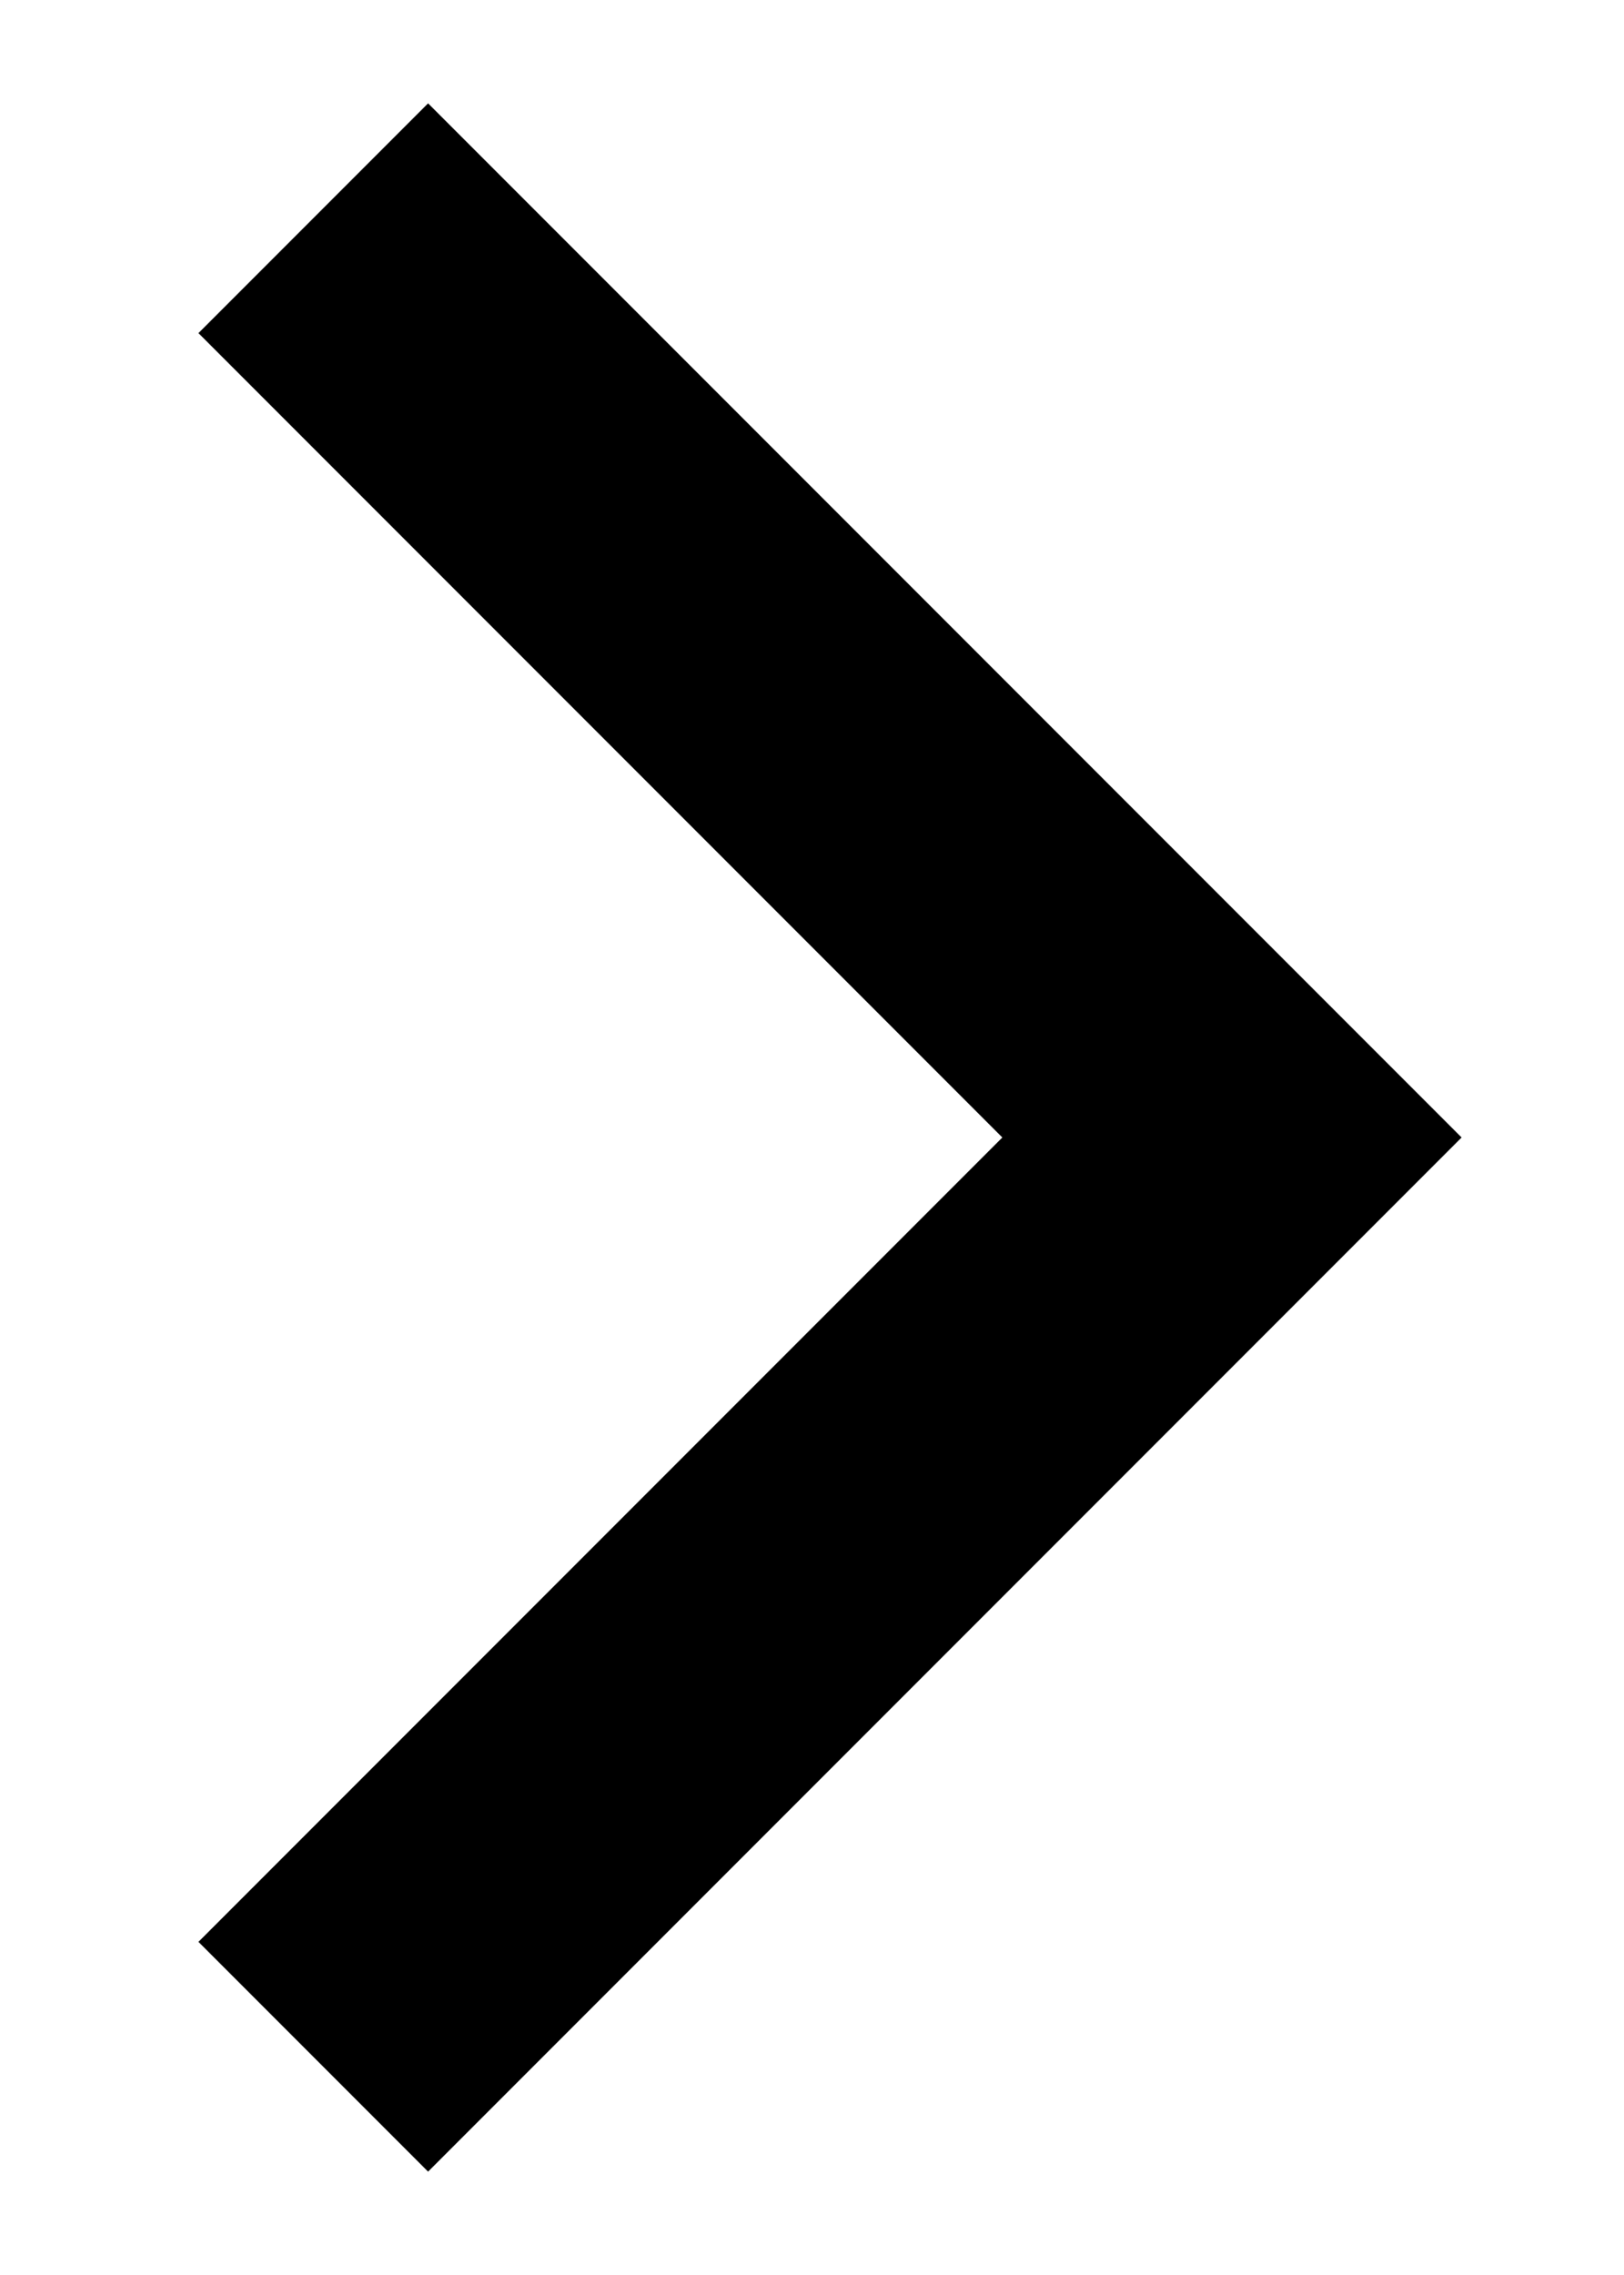 <svg viewBox="0 0 5 7" fill="none" xmlns="http://www.w3.org/2000/svg">
    <path
        d="M3.086 3.5L0.611 1.025L1.318 0.318L4.5 3.5L1.318 6.682L0.611 5.975L3.086 3.5Z"
        fill="currentColor"/>
</svg>
